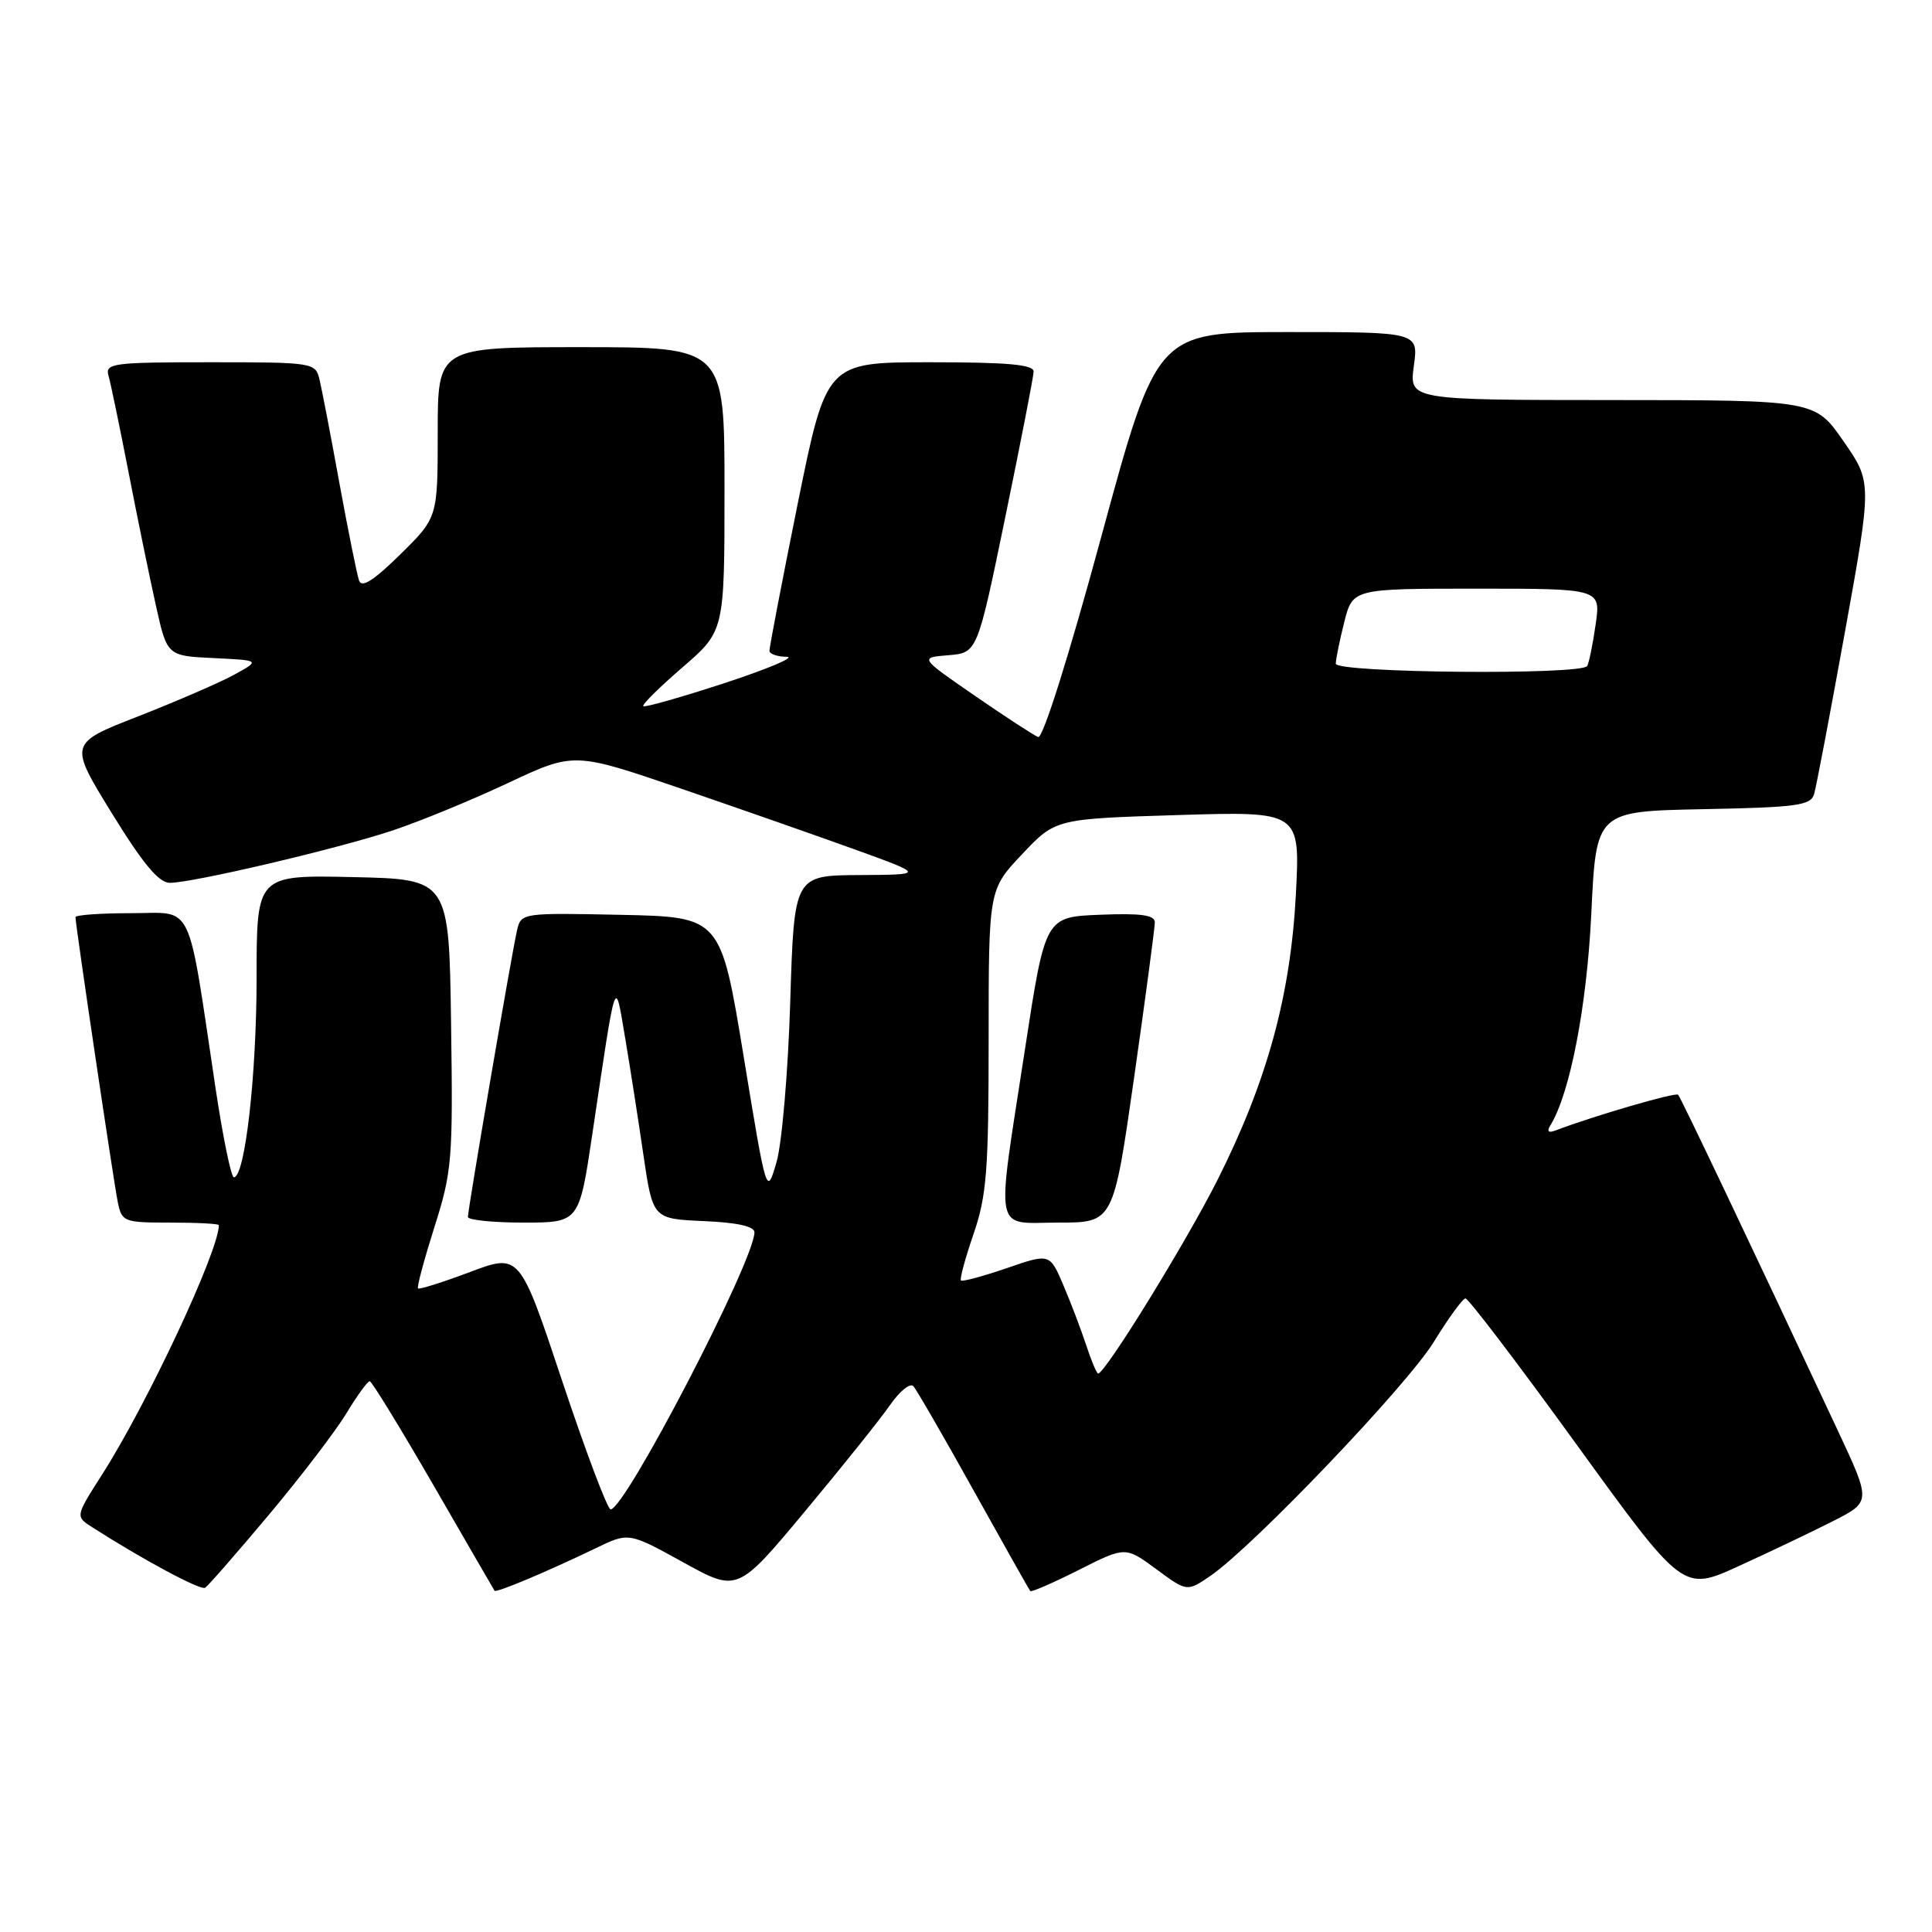 <?xml version="1.0" encoding="UTF-8" standalone="no"?>
<!DOCTYPE svg PUBLIC "-//W3C//DTD SVG 1.1//EN" "http://www.w3.org/Graphics/SVG/1.1/DTD/svg11.dtd" >
<svg xmlns="http://www.w3.org/2000/svg" xmlns:xlink="http://www.w3.org/1999/xlink" version="1.1" viewBox="0 0 256 256">
 <g >
 <path fill="currentColor"
d=" M 35.60 200.75 C 39.85 195.69 44.48 189.62 45.90 187.27 C 47.32 184.92 48.71 183.01 48.99 183.02 C 49.27 183.04 53.06 189.23 57.42 196.77 C 61.78 204.32 65.42 210.62 65.53 210.78 C 65.74 211.09 72.51 208.25 78.93 205.15 C 83.31 203.03 83.31 203.03 90.52 207.01 C 97.72 210.99 97.72 210.99 106.68 200.24 C 111.61 194.33 116.67 188.00 117.94 186.17 C 119.21 184.34 120.59 183.22 121.02 183.67 C 121.44 184.13 125.04 190.35 129.01 197.50 C 132.99 204.65 136.36 210.64 136.52 210.82 C 136.67 210.99 139.57 209.73 142.96 208.02 C 149.12 204.91 149.12 204.91 153.21 207.92 C 157.29 210.93 157.29 210.93 160.40 208.80 C 166.10 204.88 186.46 183.56 190.00 177.79 C 191.93 174.66 193.80 172.07 194.18 172.05 C 194.55 172.02 201.19 180.75 208.93 191.44 C 223.01 210.88 223.01 210.88 230.34 207.54 C 234.37 205.70 239.98 203.03 242.80 201.60 C 247.93 199.00 247.93 199.00 243.61 189.75 C 231.99 164.92 222.73 145.46 222.36 145.06 C 222.03 144.70 211.31 147.82 206.09 149.80 C 205.17 150.15 204.93 149.92 205.42 149.14 C 208.04 144.89 210.27 133.34 210.86 121.00 C 211.50 107.50 211.50 107.50 225.69 107.22 C 238.12 106.98 239.94 106.73 240.38 105.22 C 240.66 104.28 242.50 94.59 244.47 83.70 C 248.05 63.90 248.05 63.90 244.27 58.46 C 240.50 53.02 240.50 53.02 213.61 53.01 C 186.73 53.00 186.73 53.00 187.34 48.50 C 187.96 44.00 187.96 44.00 170.63 44.00 C 153.30 44.00 153.30 44.00 145.95 71.03 C 141.59 87.09 138.18 97.90 137.56 97.66 C 136.98 97.43 133.20 94.97 129.17 92.19 C 121.83 87.13 121.83 87.13 125.67 86.82 C 129.50 86.50 129.50 86.50 133.21 68.50 C 135.25 58.60 136.94 49.94 136.96 49.25 C 136.99 48.31 133.60 48.00 123.25 48.00 C 109.50 48.00 109.50 48.00 105.70 66.75 C 103.62 77.06 101.93 85.84 101.96 86.25 C 101.98 86.66 103.01 87.02 104.25 87.03 C 105.49 87.05 101.80 88.61 96.05 90.50 C 90.30 92.38 85.43 93.77 85.24 93.57 C 85.04 93.38 87.38 91.06 90.44 88.42 C 96.00 83.62 96.00 83.62 96.00 64.81 C 96.00 46.00 96.00 46.00 77.00 46.00 C 58.00 46.00 58.00 46.00 58.00 57.29 C 58.00 68.58 58.00 68.58 53.04 73.46 C 49.52 76.92 47.93 77.94 47.58 76.93 C 47.30 76.14 46.13 70.33 44.97 64.00 C 43.82 57.67 42.63 51.49 42.33 50.25 C 41.80 48.05 41.47 48.00 27.82 48.00 C 15.00 48.00 13.91 48.14 14.37 49.75 C 14.65 50.71 15.84 56.45 17.02 62.50 C 18.19 68.55 19.83 76.52 20.65 80.20 C 22.14 86.91 22.14 86.91 28.32 87.20 C 34.50 87.50 34.50 87.50 31.00 89.42 C 29.07 90.47 23.36 92.94 18.31 94.92 C 9.12 98.50 9.12 98.50 14.81 107.74 C 18.92 114.43 21.05 116.98 22.50 116.98 C 25.53 116.98 44.65 112.49 52.00 110.05 C 55.58 108.86 62.45 106.04 67.28 103.77 C 76.06 99.64 76.06 99.64 90.28 104.51 C 98.10 107.19 108.55 110.85 113.50 112.64 C 122.50 115.90 122.50 115.90 113.87 115.95 C 105.23 116.00 105.23 116.00 104.71 132.75 C 104.43 141.96 103.61 151.53 102.89 154.00 C 101.58 158.50 101.58 158.50 98.54 140.00 C 95.50 121.50 95.50 121.50 82.28 121.22 C 69.23 120.95 69.05 120.97 68.52 123.22 C 67.86 126.01 62.00 160.21 62.00 161.25 C 62.00 161.66 65.32 162.00 69.37 162.00 C 76.74 162.00 76.74 162.00 78.49 150.25 C 81.70 128.70 81.46 129.41 82.83 137.50 C 83.48 141.35 84.57 148.32 85.25 153.00 C 86.50 161.50 86.50 161.50 93.25 161.80 C 97.70 161.99 99.99 162.50 99.97 163.30 C 99.89 167.18 82.84 200.00 80.91 200.00 C 80.50 200.00 77.62 192.37 74.51 183.04 C 68.86 166.07 68.86 166.07 62.28 168.55 C 58.65 169.91 55.56 170.89 55.39 170.72 C 55.22 170.55 56.20 166.90 57.56 162.60 C 59.90 155.25 60.03 153.67 59.77 135.65 C 59.50 116.50 59.50 116.50 46.75 116.22 C 34.00 115.94 34.00 115.94 34.00 129.60 C 34.00 142.47 32.46 156.00 30.99 156.00 C 30.63 156.00 29.54 150.71 28.57 144.25 C 24.76 118.84 25.79 121.00 17.39 121.00 C 13.33 121.00 10.00 121.24 10.00 121.53 C 10.00 122.53 15.04 156.49 15.60 159.25 C 16.14 161.91 16.38 162.00 22.58 162.00 C 26.11 162.00 29.00 162.15 29.00 162.34 C 29.00 165.76 19.47 186.11 13.48 195.46 C 9.98 200.94 9.98 200.94 12.24 202.38 C 19.02 206.72 26.57 210.76 27.18 210.39 C 27.56 210.15 31.35 205.82 35.60 200.75 Z  M 143.93 178.25 C 143.25 176.19 141.89 172.60 140.90 170.29 C 139.10 166.07 139.10 166.07 133.39 168.04 C 130.24 169.12 127.52 169.85 127.33 169.67 C 127.15 169.48 127.90 166.71 129.00 163.51 C 130.74 158.45 131.00 155.09 131.00 137.79 C 131.00 117.88 131.00 117.88 135.43 113.19 C 139.86 108.50 139.86 108.50 156.07 108.00 C 172.28 107.50 172.28 107.50 171.71 118.50 C 171.01 131.89 167.91 143.24 161.36 156.28 C 157.24 164.48 146.45 182.00 145.51 182.00 C 145.32 182.00 144.60 180.31 143.93 178.25 Z  M 150.28 142.75 C 151.79 132.16 153.02 122.92 153.02 122.21 C 153.00 121.24 151.16 120.99 145.75 121.21 C 138.50 121.50 138.50 121.50 135.82 139.00 C 131.96 164.14 131.55 162.00 140.27 162.00 C 147.53 162.00 147.53 162.00 150.28 142.75 Z  M 177.00 87.94 C 177.00 87.36 177.50 84.89 178.12 82.44 C 179.24 78.00 179.24 78.00 195.68 78.00 C 212.12 78.00 212.12 78.00 211.43 82.75 C 211.06 85.36 210.55 87.84 210.31 88.25 C 209.61 89.47 177.00 89.17 177.00 87.94 Z "/>
</g>
</svg>